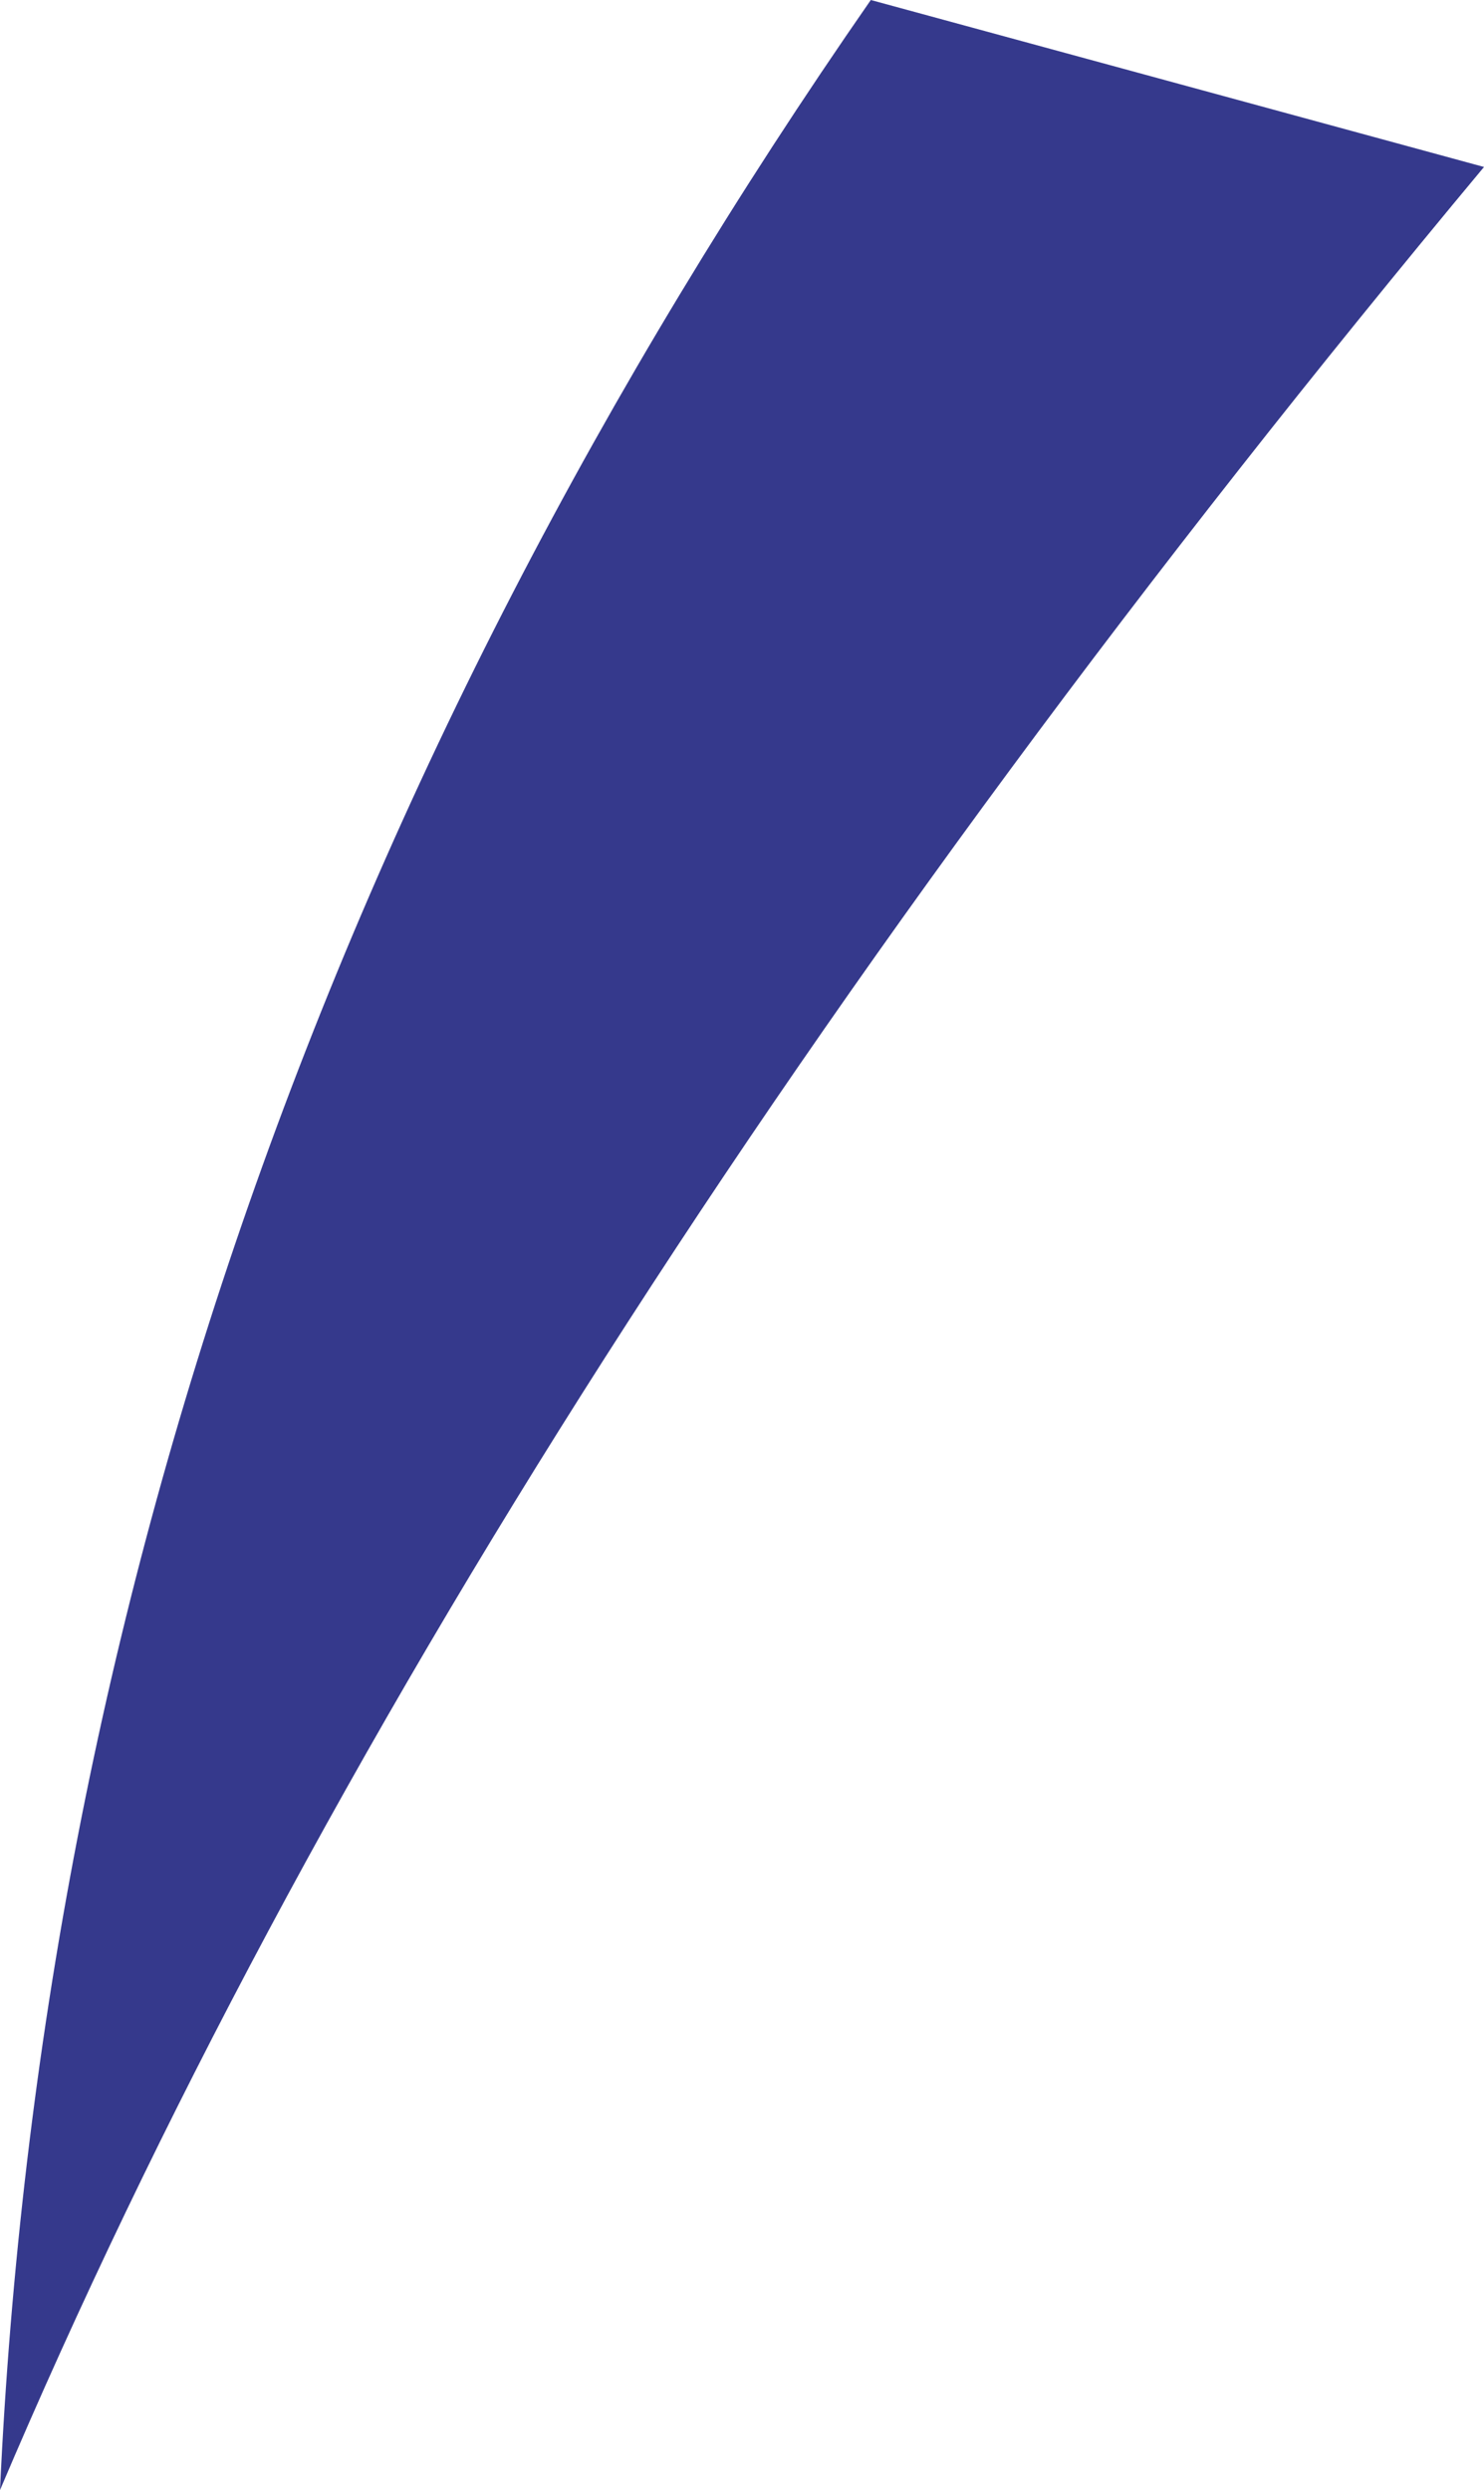 <?xml version="1.0" encoding="UTF-8" standalone="no"?>
<svg xmlns:xlink="http://www.w3.org/1999/xlink" height="34.3px" width="20.45px" xmlns="http://www.w3.org/2000/svg">
  <g transform="matrix(1.0, 0.0, 0.0, 1.0, 10.25, 17.15)">
    <path d="M1.75 -17.15 L10.2 -14.85 Q-3.8 1.95 -10.25 17.15 -9.4 -1.1 1.75 -17.15" fill="#35398c" fill-rule="evenodd" stroke="none"/>
  </g>
</svg>
